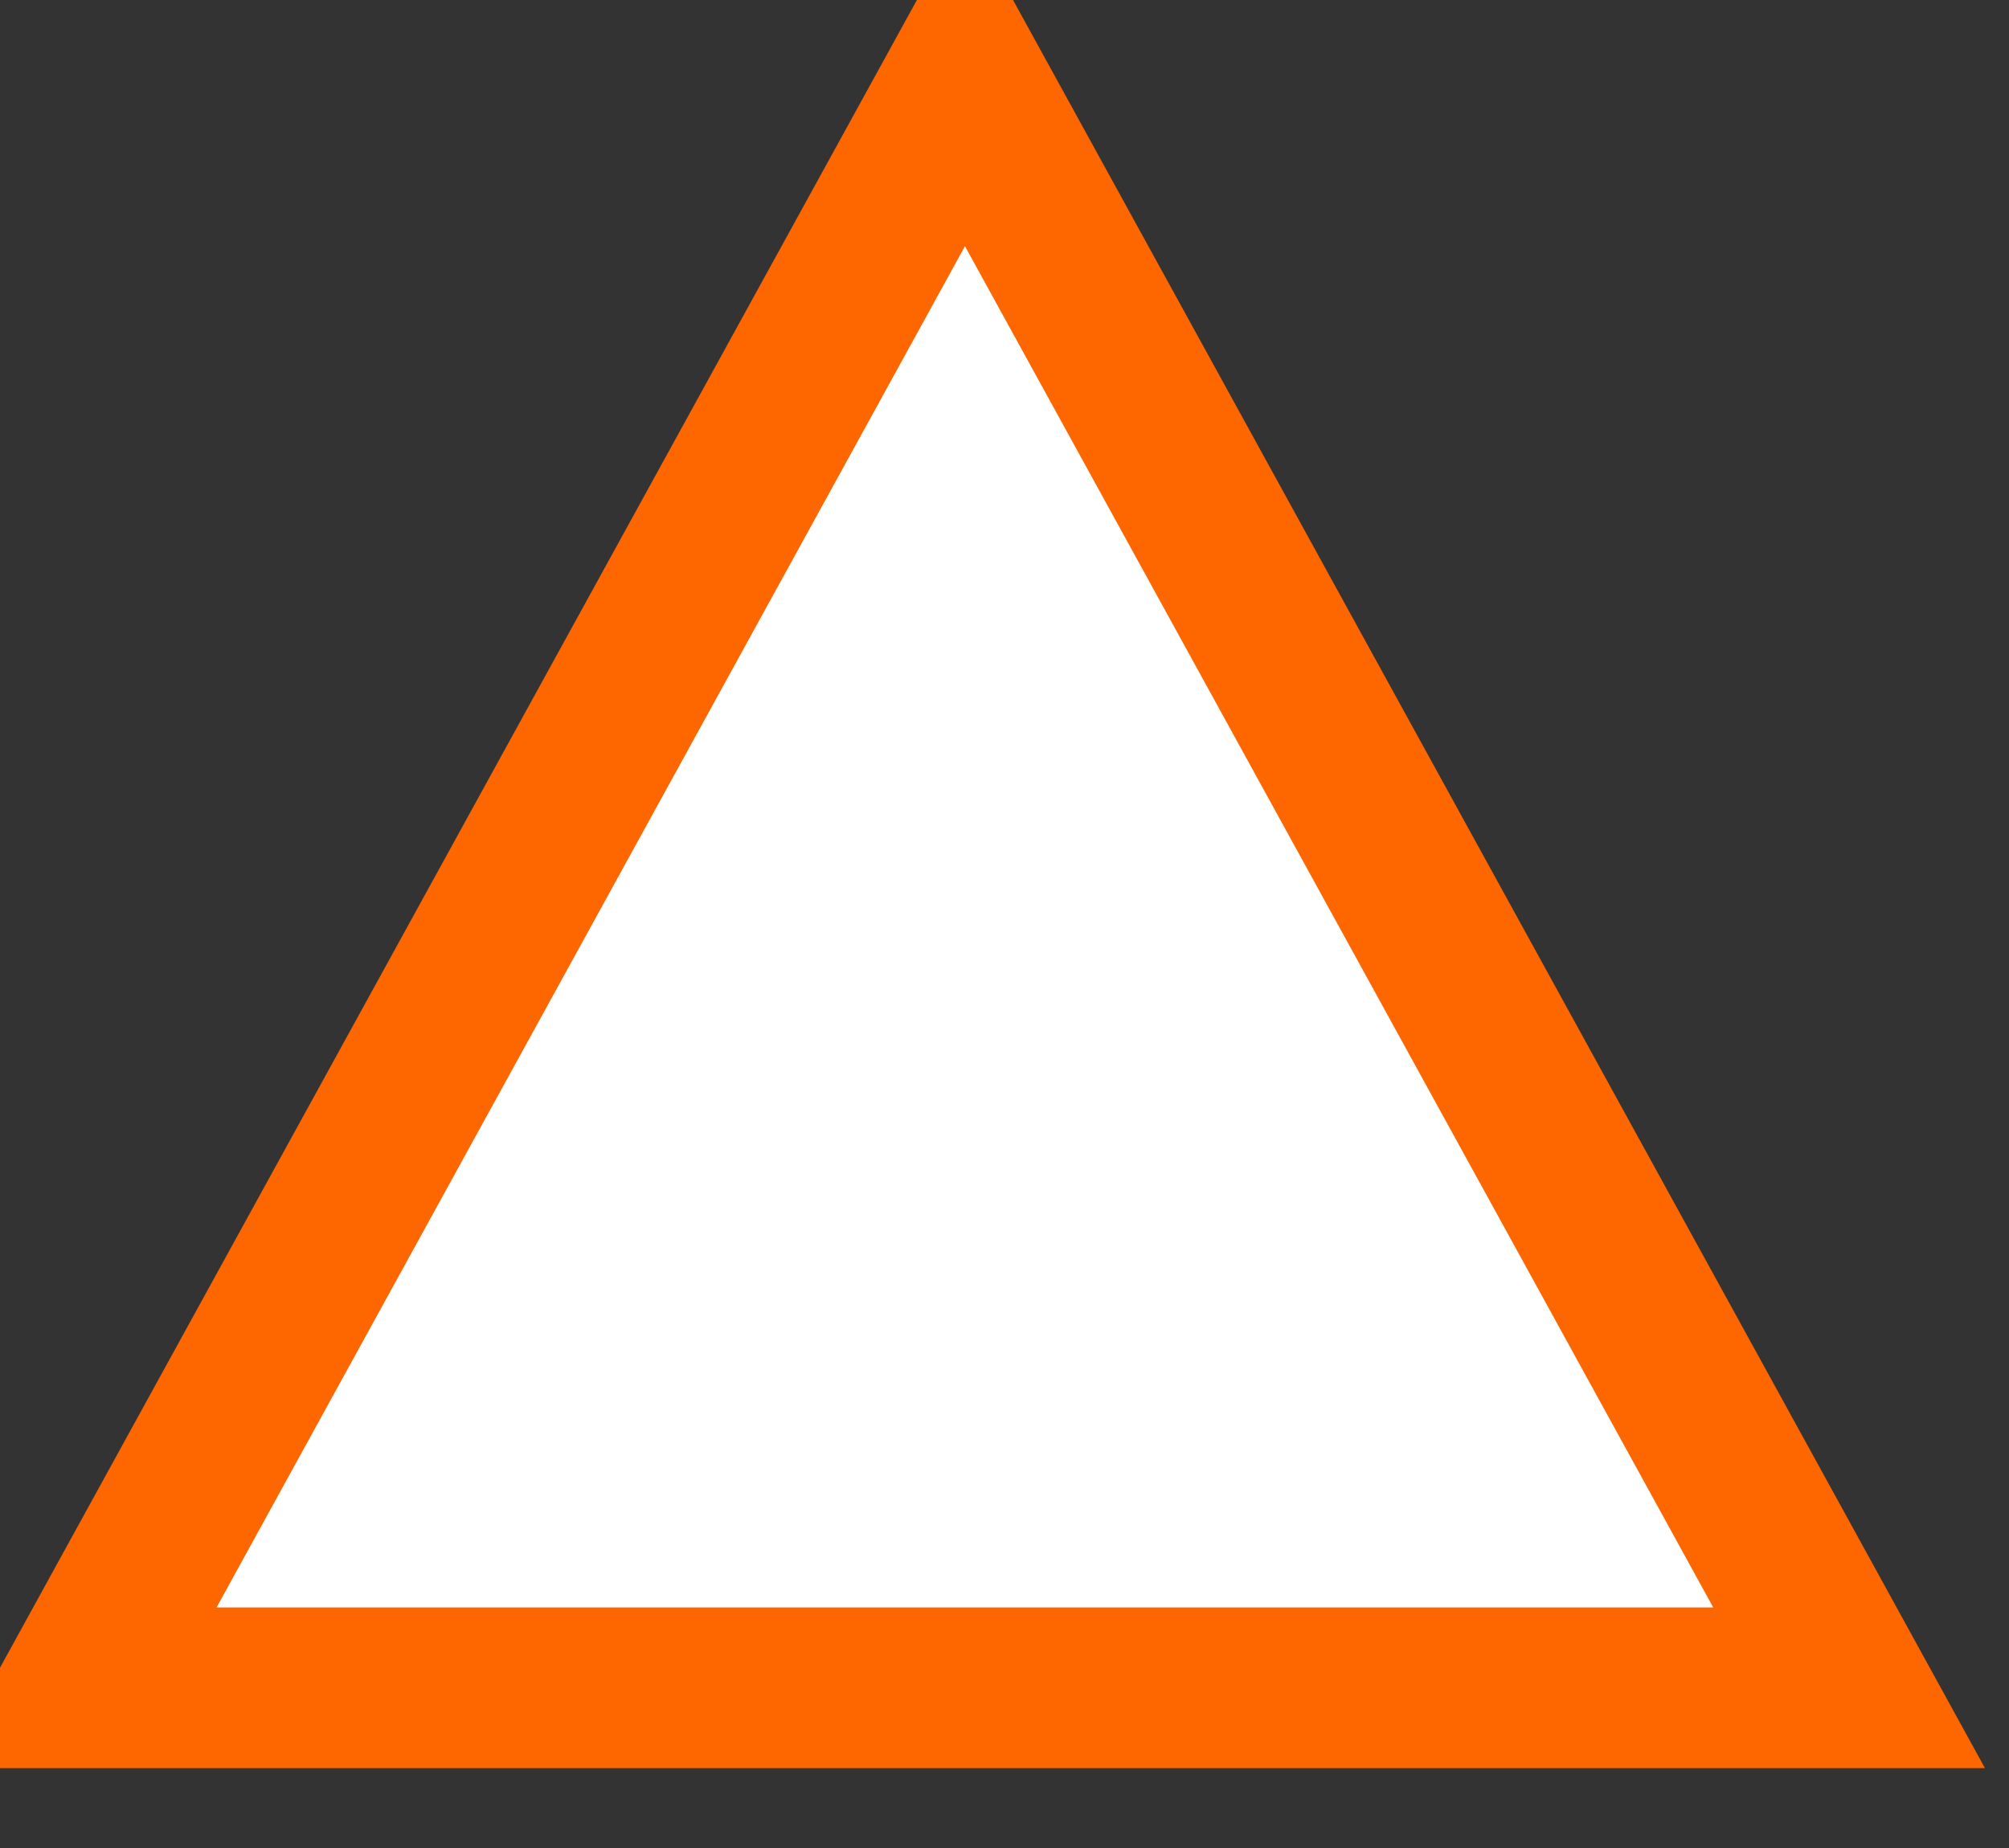 <svg xmlns="http://www.w3.org/2000/svg" xmlns:xlink="http://www.w3.org/1999/xlink" width="12.5px" height="11.5px"><rect width="100%" height="100%" fill="#333333" stroke="none"/><path fill-rule="evenodd" stroke="rgb(254, 102, 0)" stroke-width="1px" stroke-linecap="butt" stroke-linejoin="miter" fill="rgb(255, 255, 255)" d="M6.004,0.494 L11.505,10.503 L0.502,10.503 L6.004,0.494 Z"/></svg>
